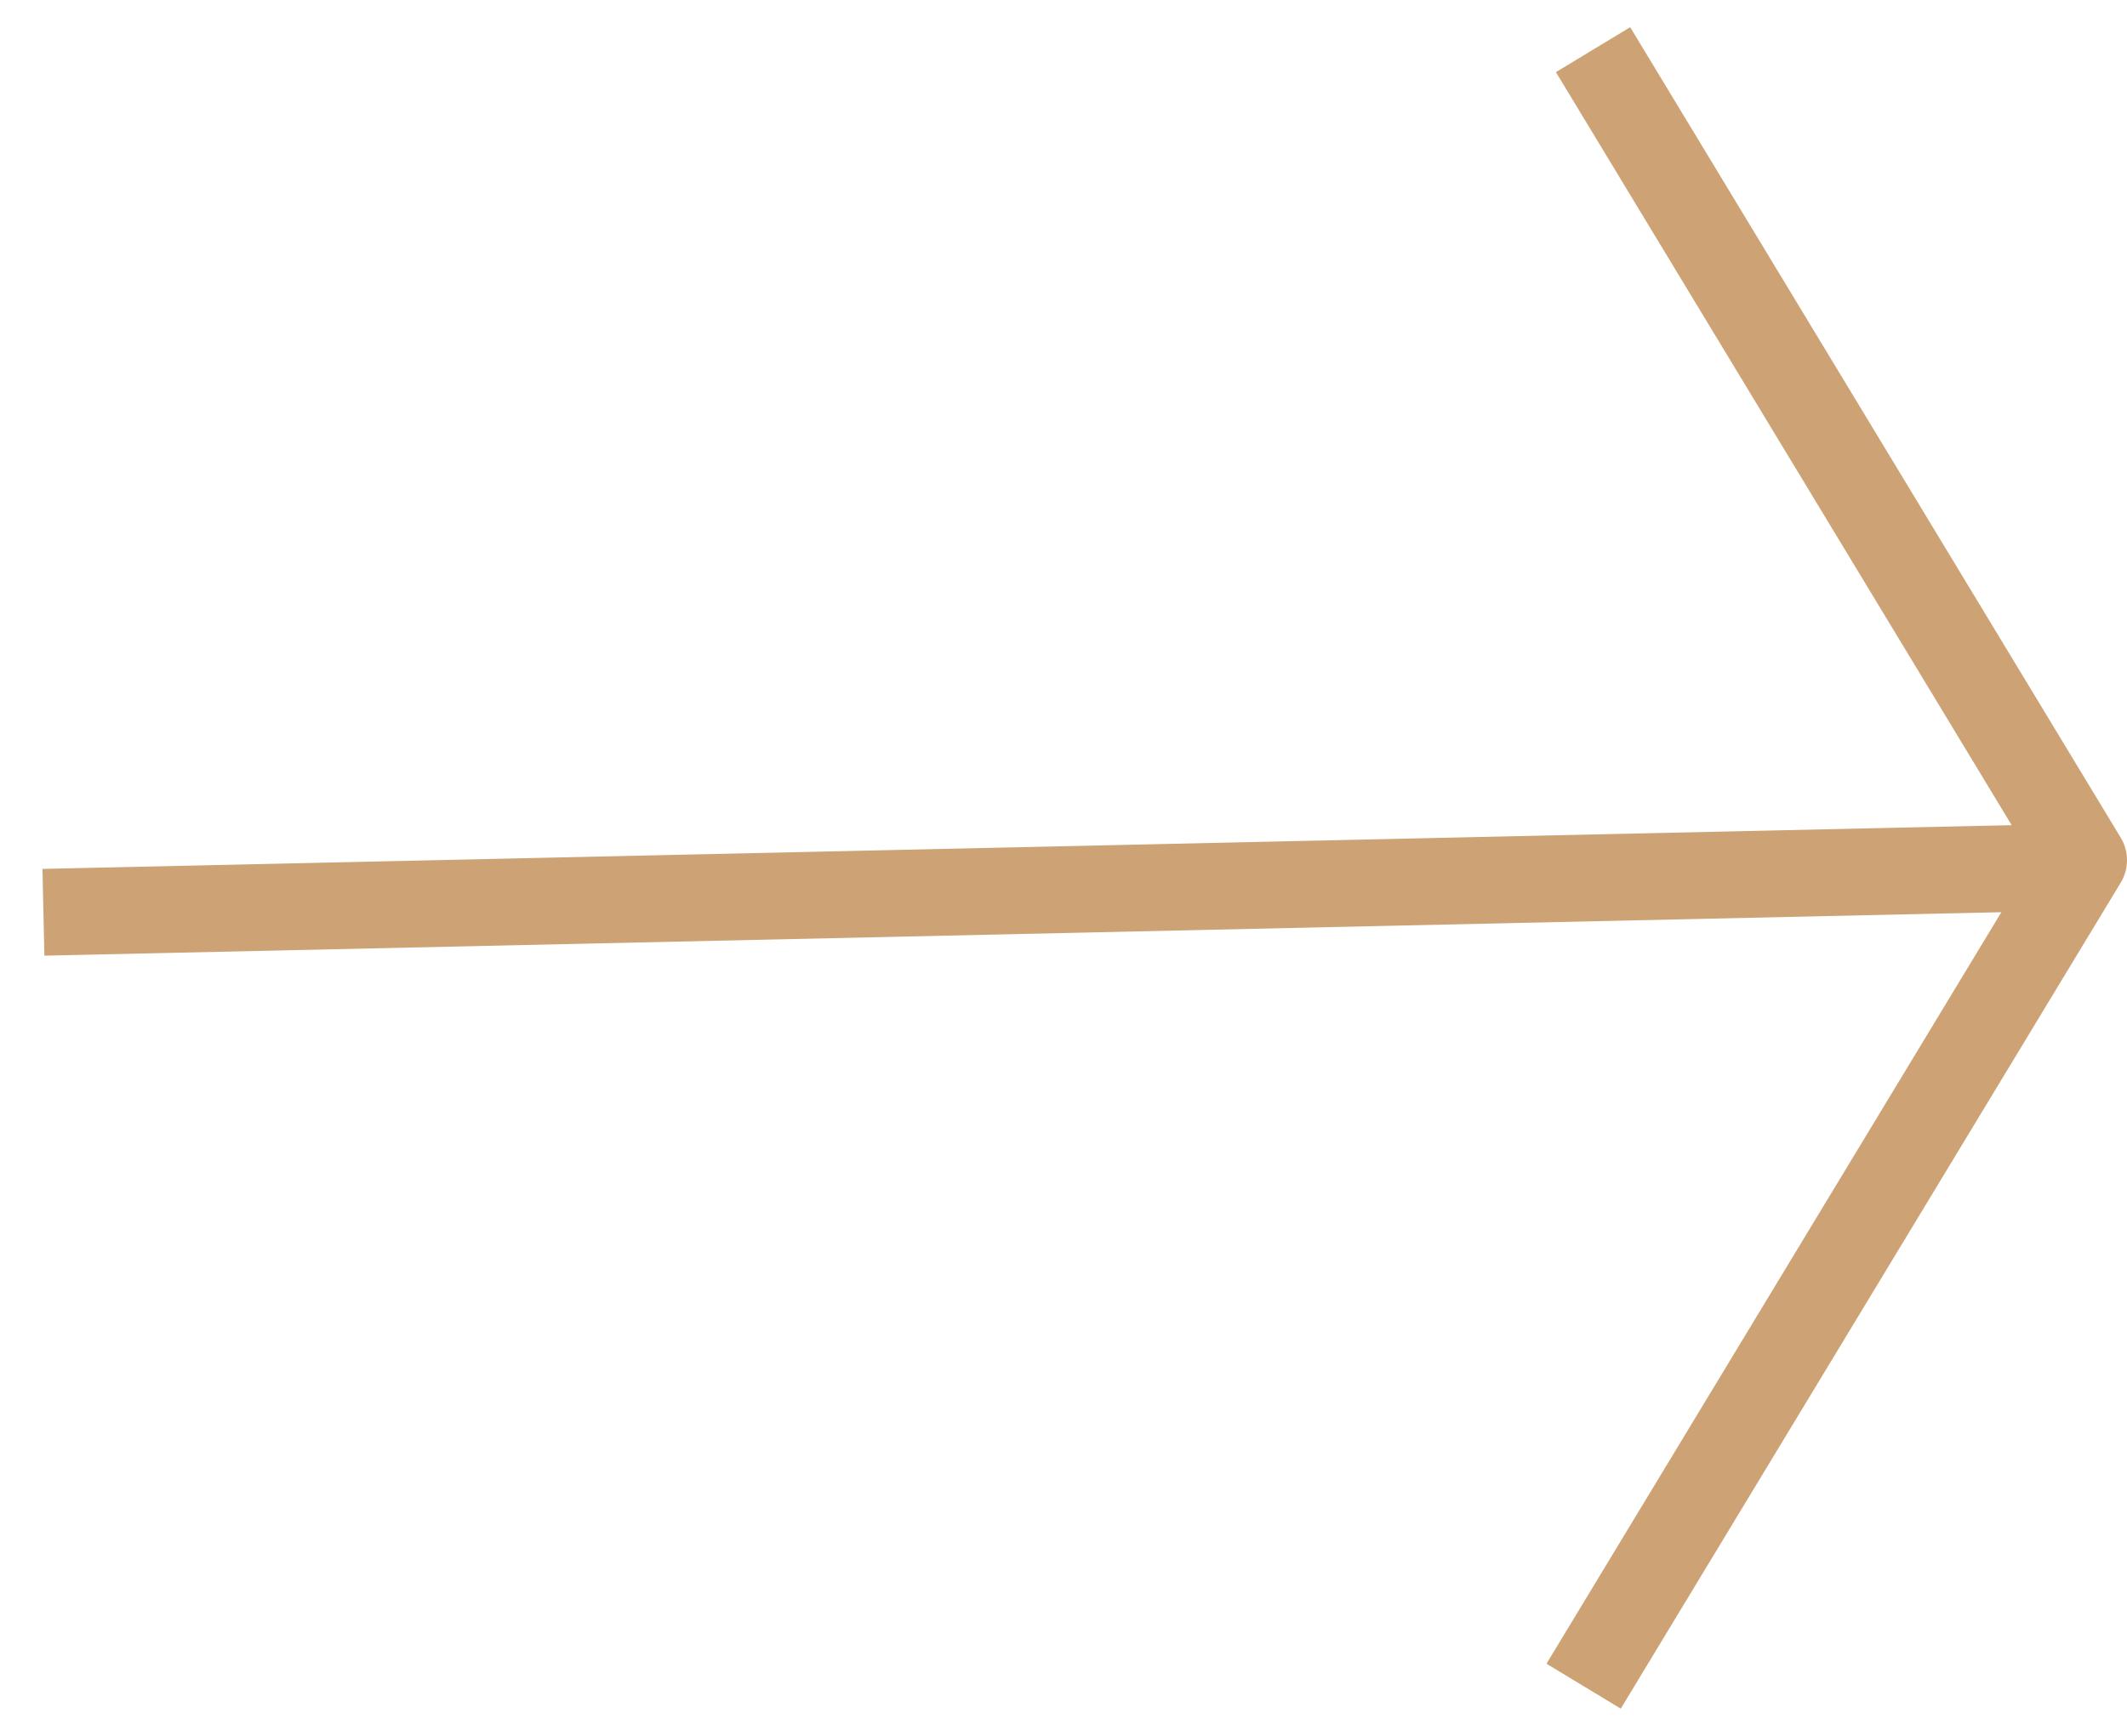 <svg width="49" height="40" viewBox="0 0 49 40" fill="none" xmlns="http://www.w3.org/2000/svg">
<path d="M2 21L47 20" stroke="#CDA274" stroke-width="2" stroke-linecap="square" stroke-linejoin="round"/>
<path d="M37.217 2L48 19.821L37 38" stroke="#CDA274" stroke-width="2" stroke-linecap="square" stroke-linejoin="round"/>
</svg>
